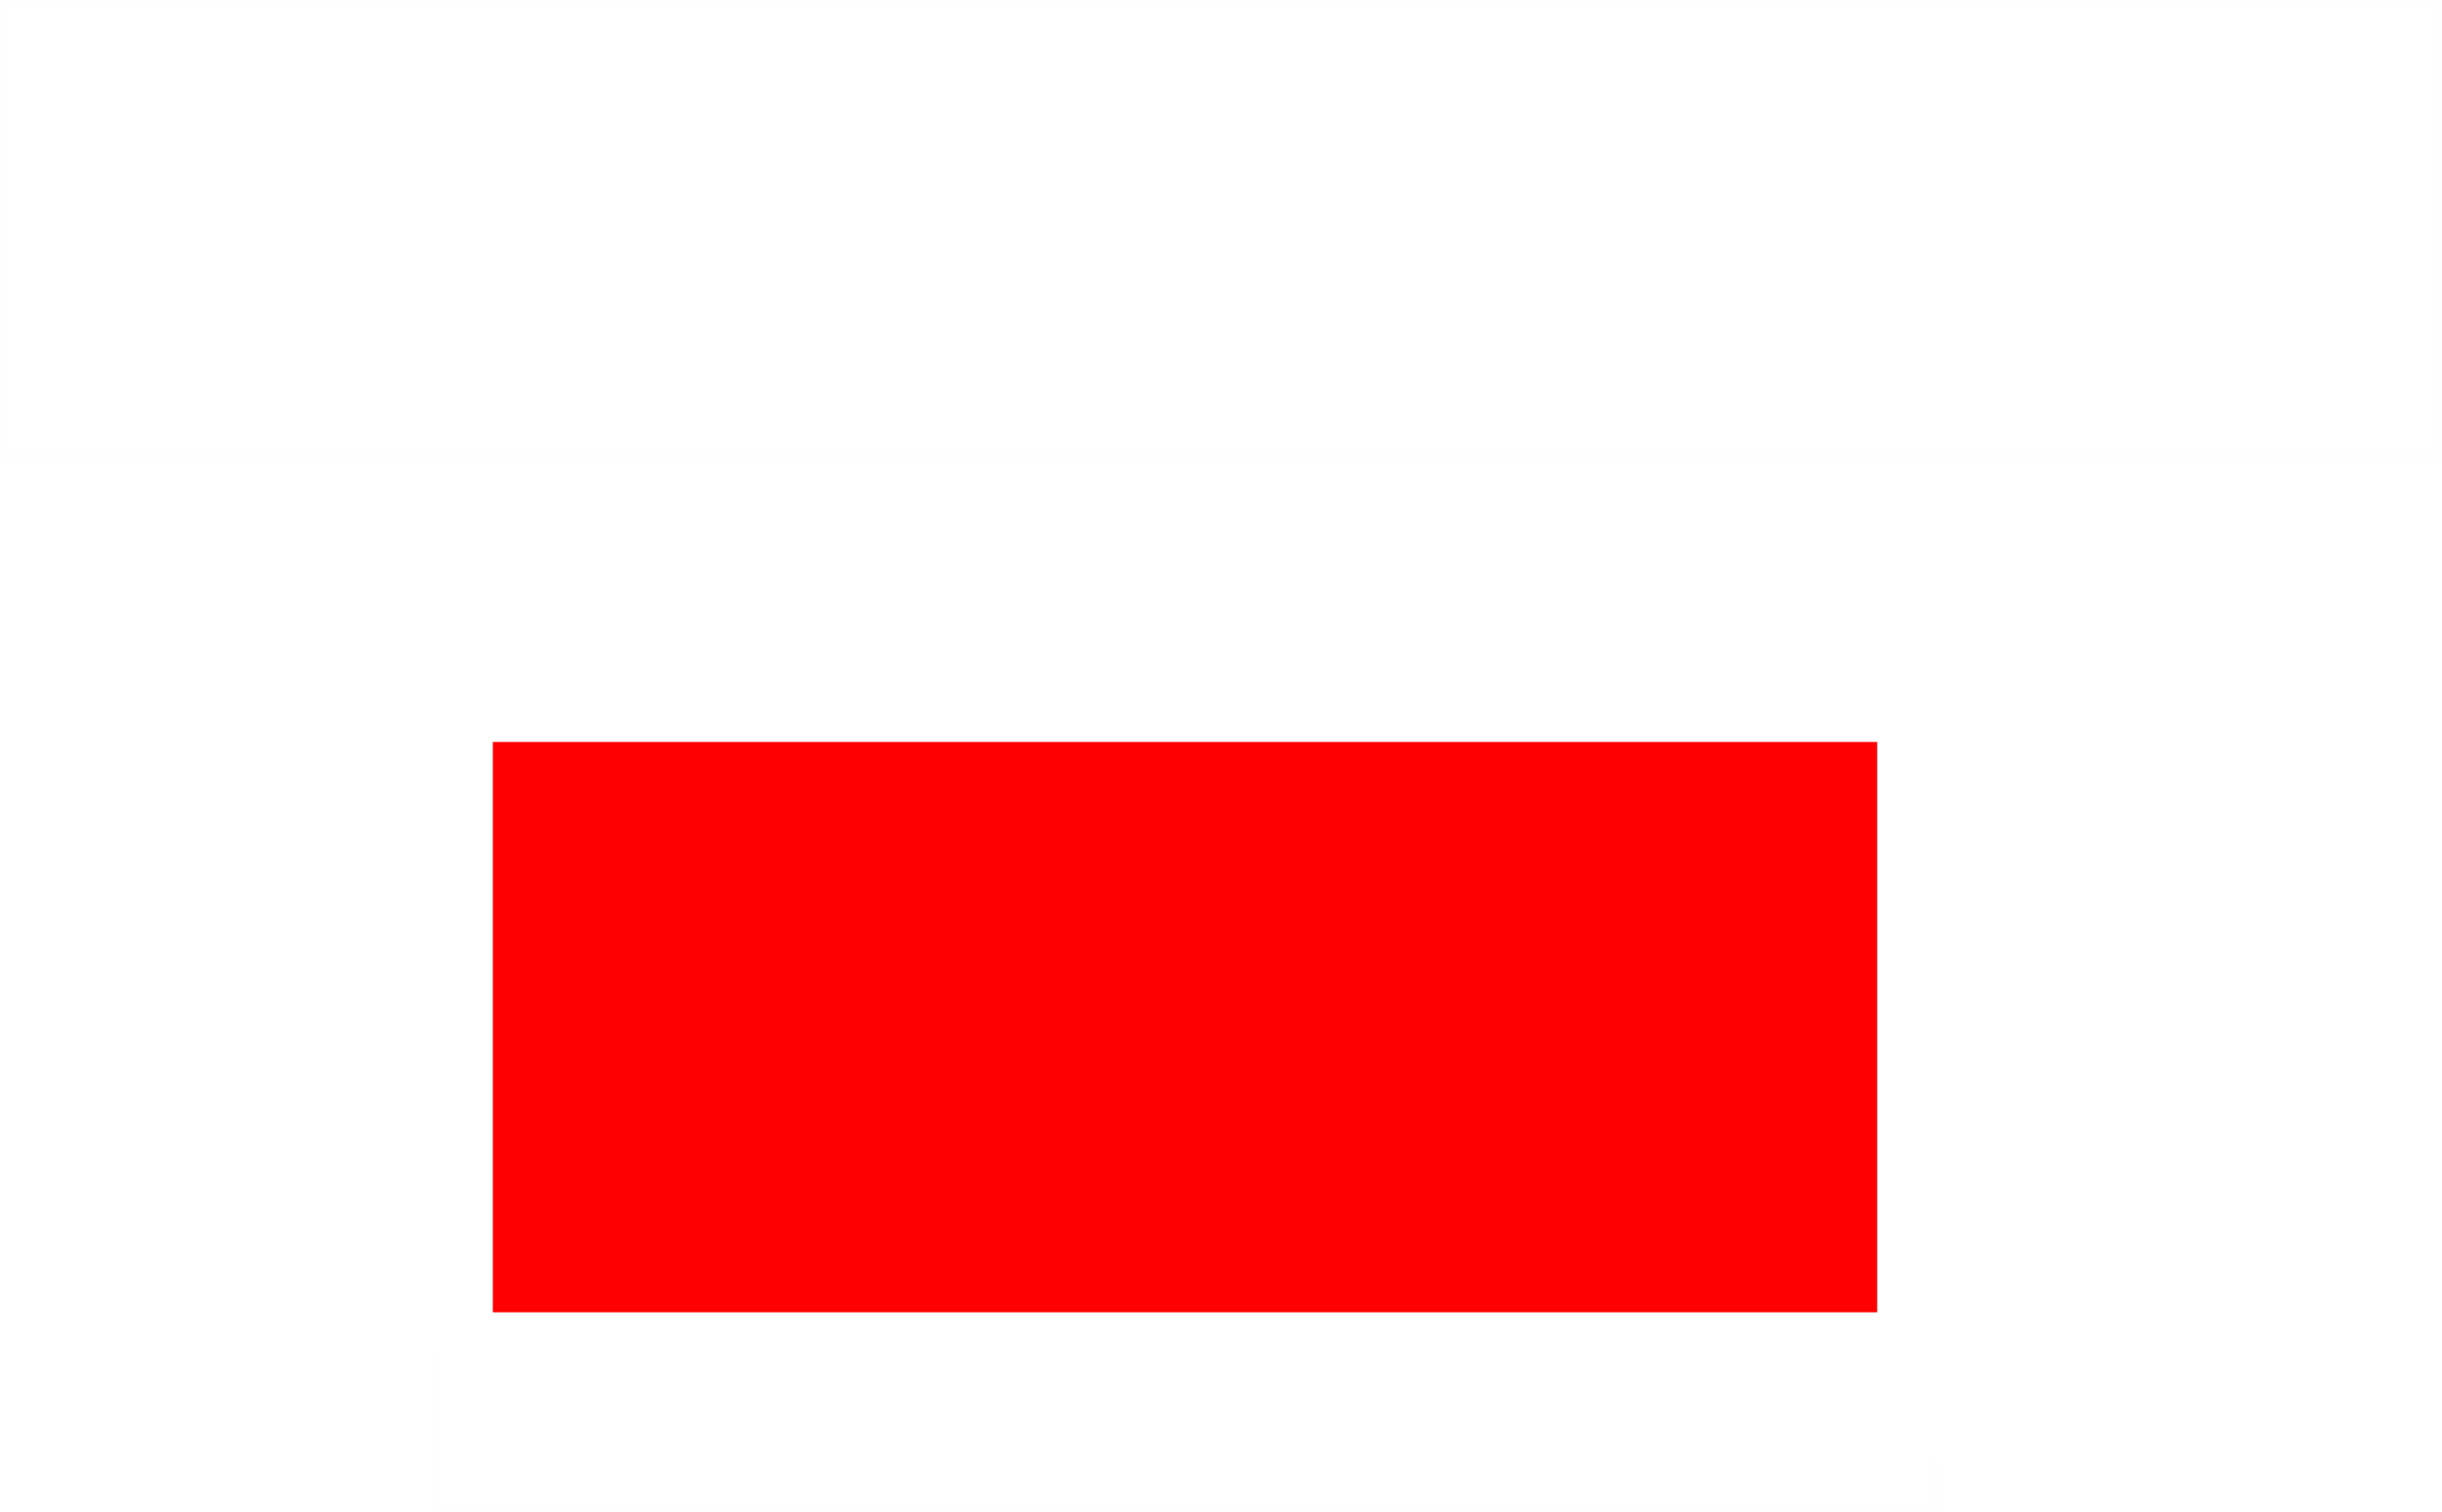 <?xml version="1.0" encoding="UTF-8" standalone="no"?>
<svg xmlns:xlink="http://www.w3.org/1999/xlink" height="273.0px" width="441.0px" xmlns="http://www.w3.org/2000/svg">
  <g transform="matrix(1.0, 0.0, 0.0, 1.0, 89.0, 134.0)">
    <path d="M250.0 0.0 L250.0 103.0 0.0 103.0 0.0 0.0 250.0 0.0" fill="#ff0000"/>
    <path d="M351.5 -51.5 L-88.5 -51.5 -88.5 -133.5 351.5 -133.5 351.5 -51.5 M260.5 130.0 L260.5 138.5 -10.5 138.5 -10.5 111.5 -10.0 111.5" fill="none" stroke="#000000" stroke-linecap="round" stroke-linejoin="round" stroke-opacity="0.004" stroke-width="1.0"/>
  </g>
</svg>
